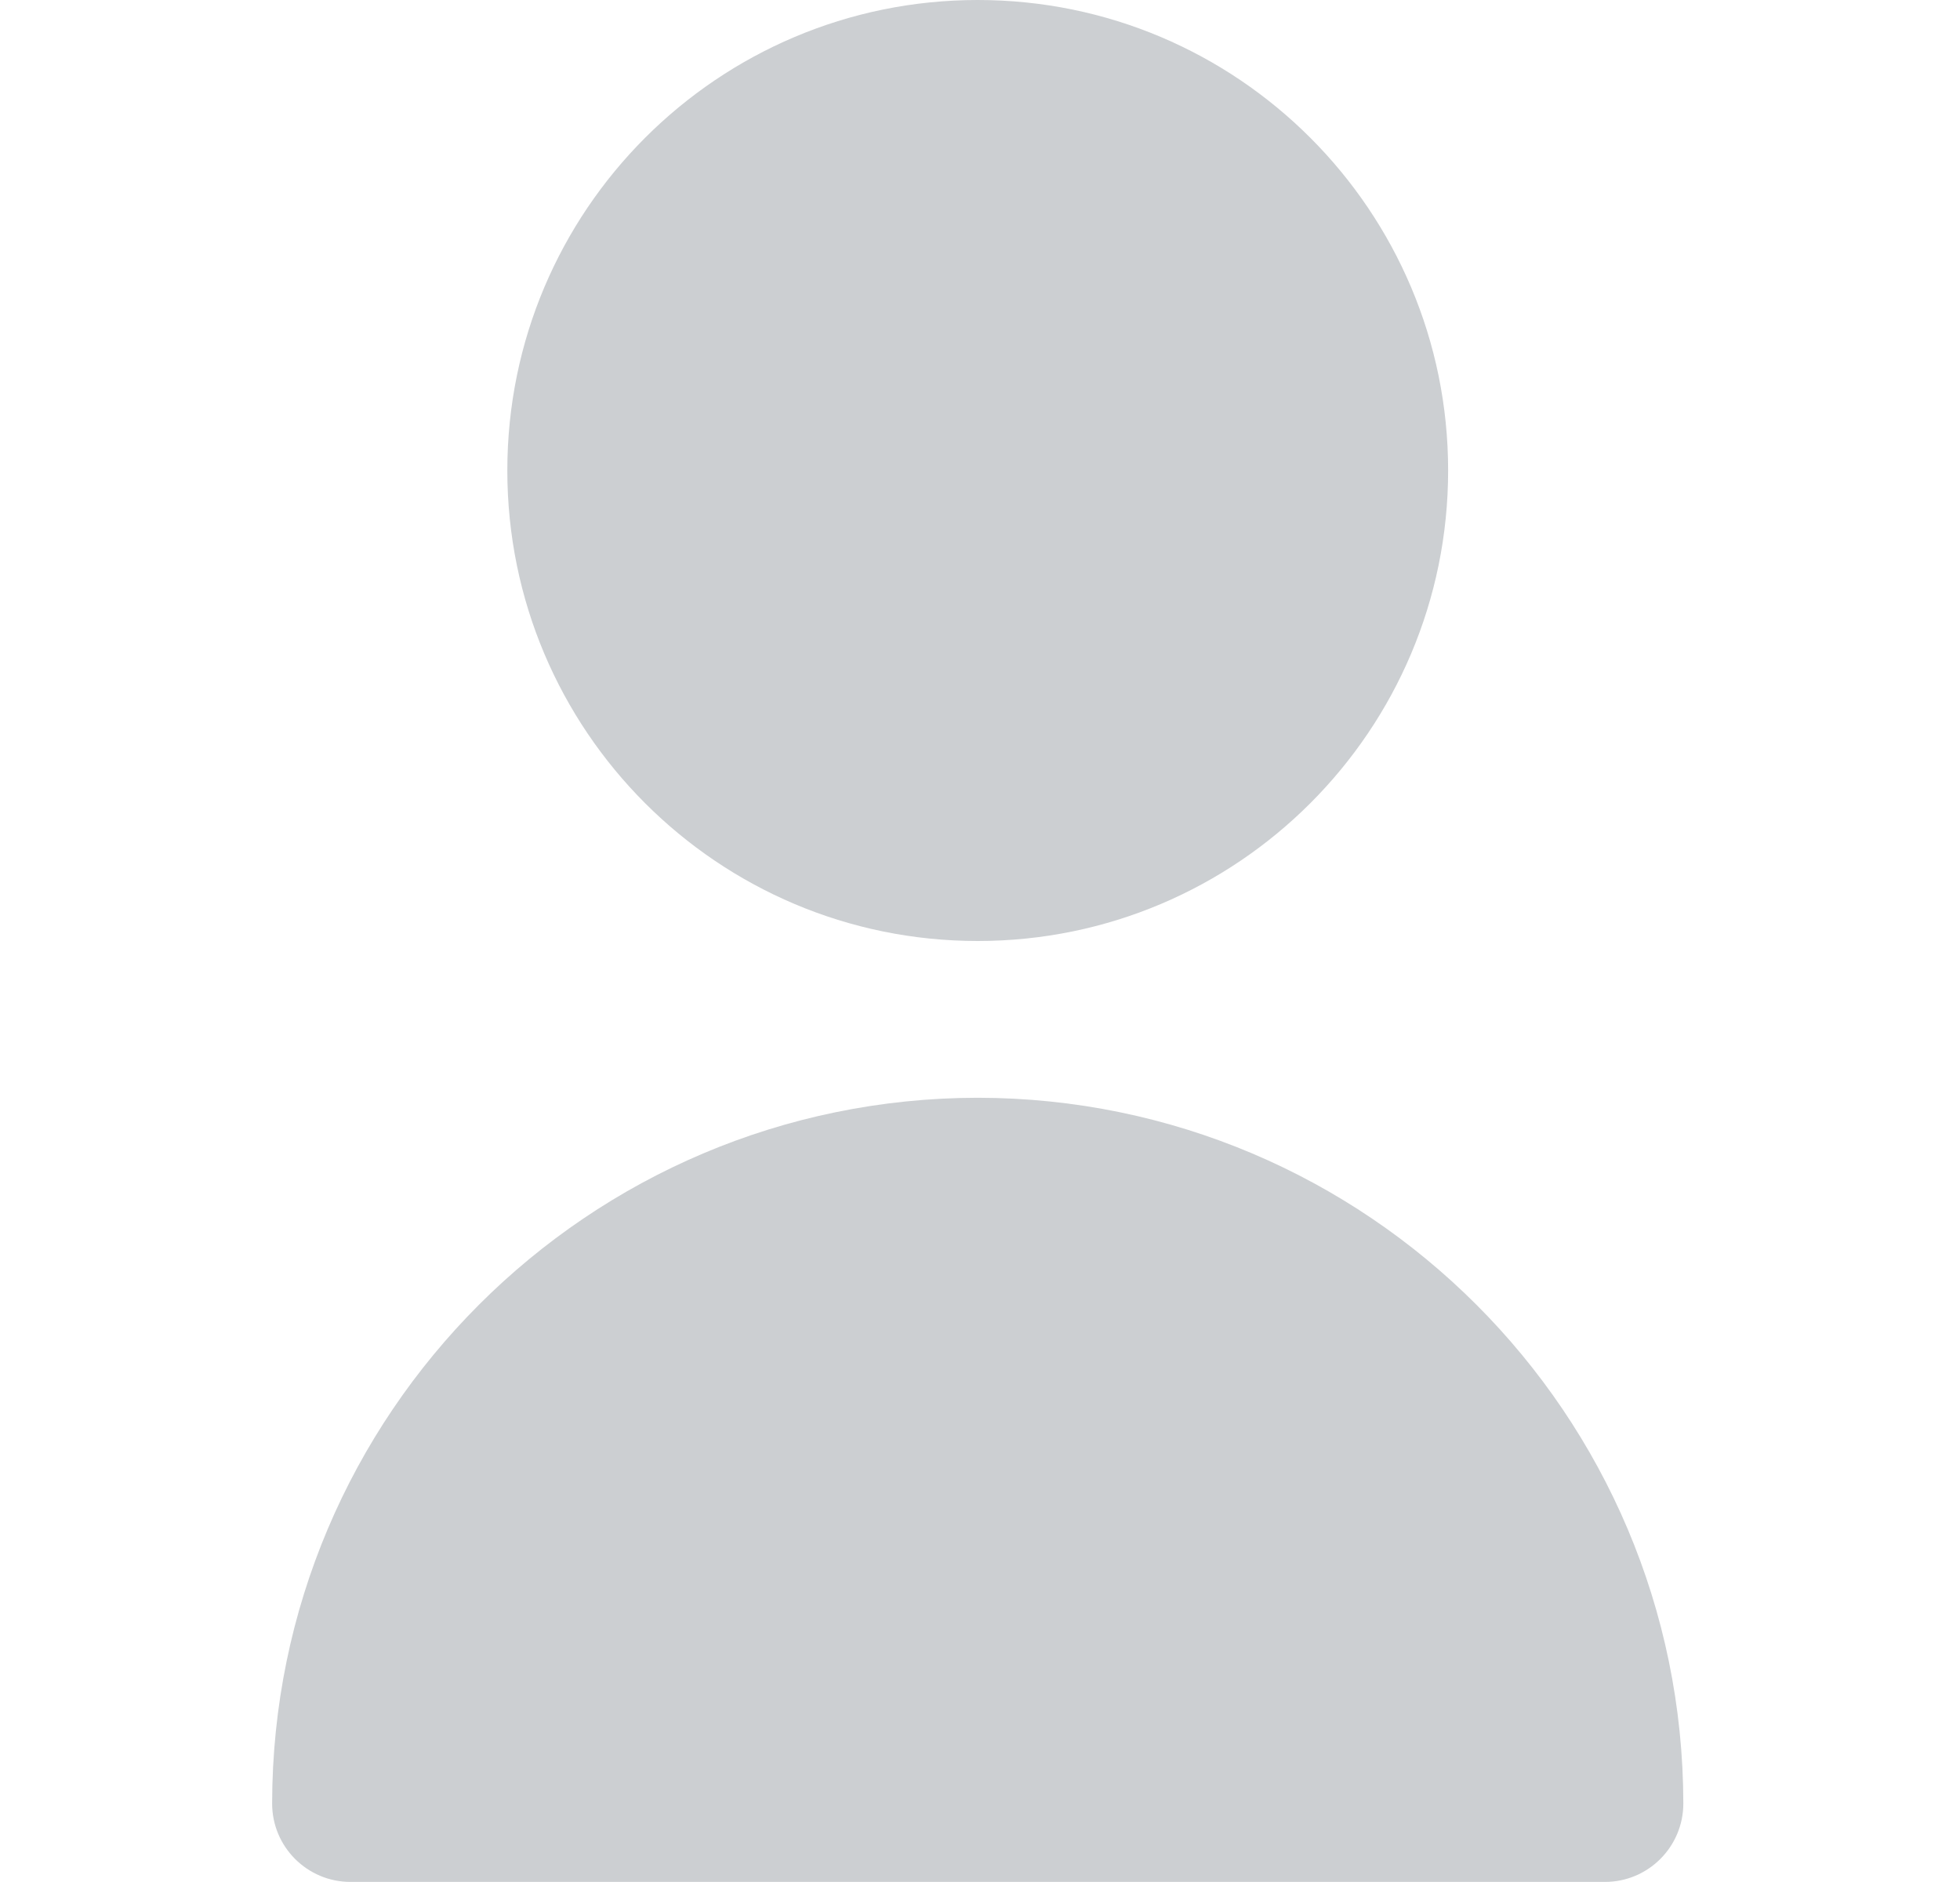 <svg width="25" height="24" viewBox="0 0 25 24" fill="none" xmlns="http://www.w3.org/2000/svg">
<path d="M12.471 12C15.784 12 18.471 9.314 18.471 6C18.471 2.686 15.784 0 12.471 0C9.157 0 6.471 2.686 6.471 6C6.471 9.314 9.157 12 12.471 12Z" fill="#CCCFD2"/>
<path d="M12.471 13.999C7.502 14.005 3.476 18.031 3.471 22.999C3.471 23.551 3.918 23.999 4.471 23.999H20.471C21.023 23.999 21.471 23.551 21.471 22.999C21.465 18.031 17.439 14.005 12.471 13.999Z" fill="#CCCFD2"/>
</svg>
